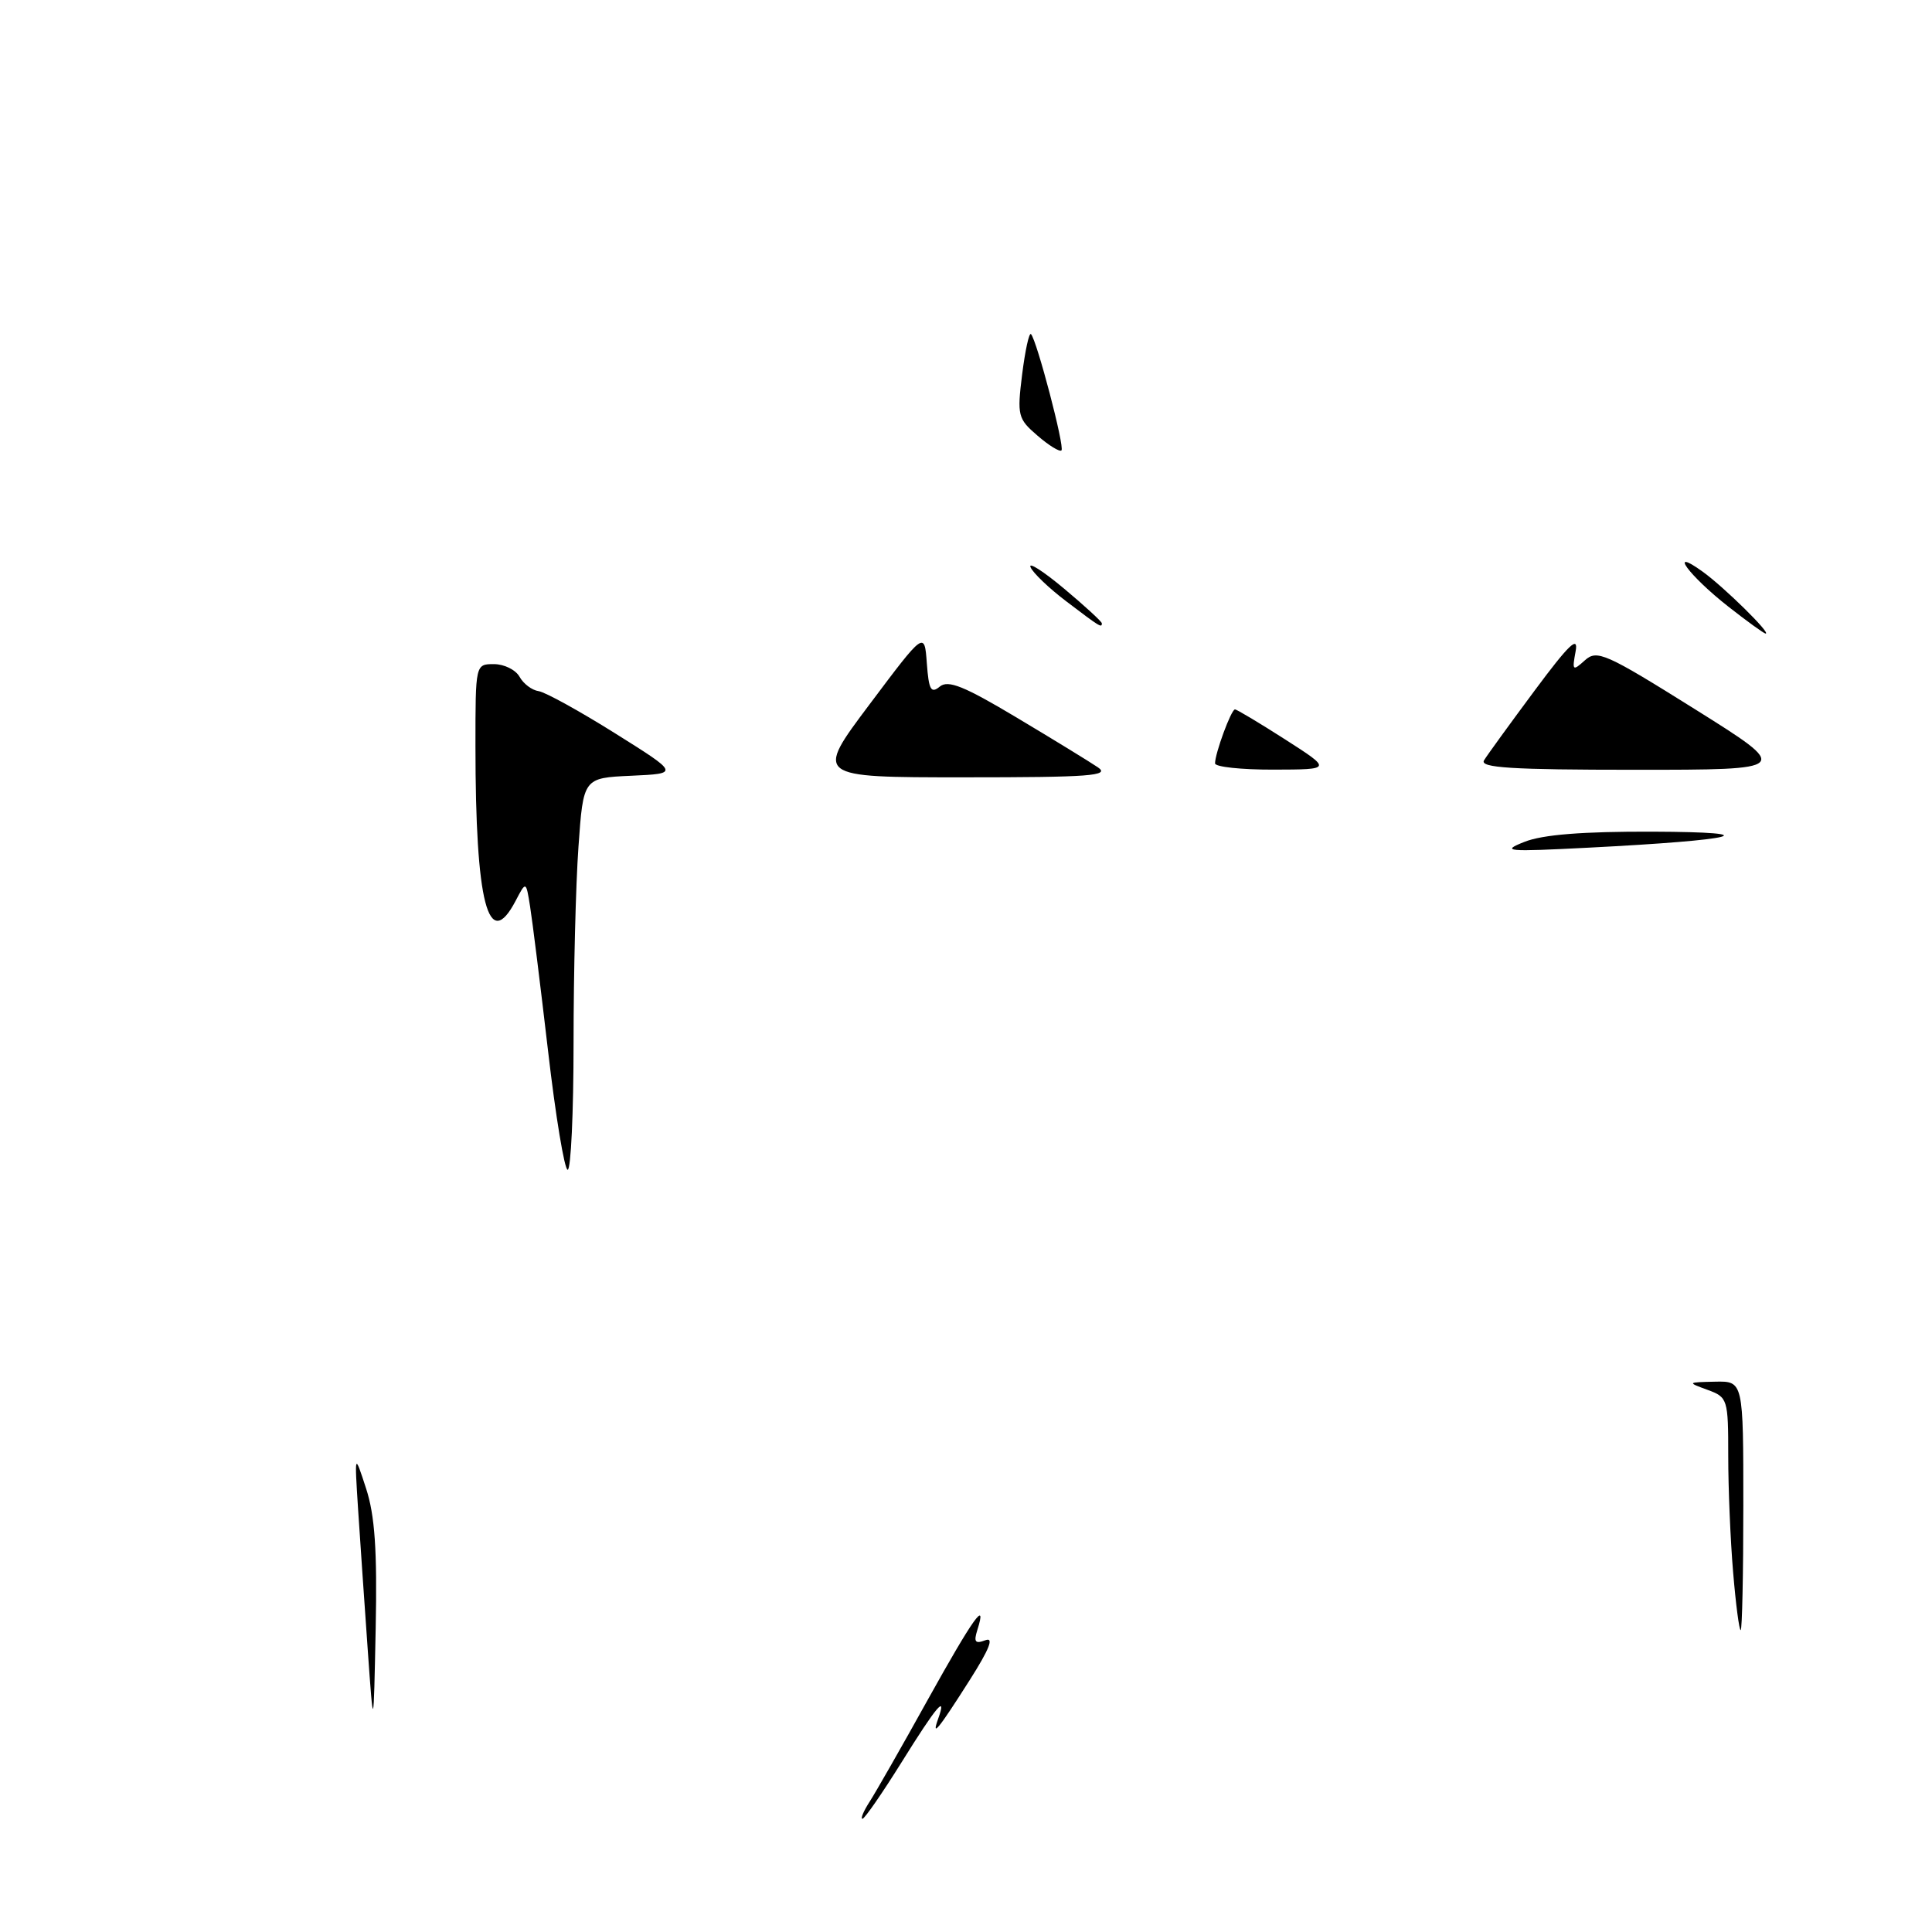<?xml version="1.0" encoding="UTF-8" standalone="no"?>
<!DOCTYPE svg PUBLIC "-//W3C//DTD SVG 1.1//EN" "http://www.w3.org/Graphics/SVG/1.1/DTD/svg11.dtd" >
<svg xmlns="http://www.w3.org/2000/svg" xmlns:xlink="http://www.w3.org/1999/xlink" version="1.1" viewBox="0 0 256 256">
 <g >
 <path fill="currentColor"
d=" M 115.22 238.75 C 116.02 237.51 119.49 231.44 122.92 225.25 C 128.93 214.44 130.85 211.73 129.50 215.99 C 129.00 217.58 129.22 217.85 130.57 217.34 C 131.74 216.89 131.10 218.51 128.51 222.59 C 124.33 229.17 123.38 230.34 124.31 227.75 C 125.52 224.38 124.10 226.06 119.47 233.50 C 116.90 237.62 114.56 241.00 114.28 241.00 C 114.00 241.00 114.42 239.99 115.22 238.75 Z  M 48.72 218.50 C 48.29 212.45 47.72 204.12 47.45 200.00 C 46.97 192.50 46.97 192.50 48.51 197.24 C 49.67 200.79 49.99 205.45 49.78 215.74 C 49.50 229.50 49.50 229.50 48.72 218.50 Z  M 229.65 208.35 C 229.29 204.14 229.00 197.20 229.00 192.93 C 229.00 185.37 228.93 185.14 226.25 184.16 C 223.54 183.17 223.56 183.16 227.25 183.08 C 231.00 183.00 231.00 183.00 231.00 199.50 C 231.00 208.57 230.84 216.00 230.65 216.00 C 230.45 216.00 230.00 212.56 229.65 208.35 Z  M 72.62 139.25 C 71.61 130.59 70.54 121.98 70.24 120.12 C 69.70 116.73 69.70 116.73 68.32 119.37 C 64.70 126.27 63.00 119.71 63.00 98.85 C 63.00 88.00 63.00 88.00 65.45 88.00 C 66.80 88.00 68.32 88.75 68.84 89.67 C 69.35 90.60 70.49 91.46 71.37 91.58 C 72.25 91.71 76.80 94.22 81.49 97.16 C 90.01 102.50 90.01 102.50 83.65 102.79 C 77.29 103.08 77.29 103.08 76.65 112.20 C 76.29 117.21 76.00 128.89 76.00 138.15 C 76.00 147.42 75.65 155.00 75.22 155.00 C 74.80 155.00 73.62 147.91 72.62 139.25 Z  M 202.00 111.55 C 204.41 110.59 209.70 110.17 219.00 110.20 C 234.52 110.26 230.31 111.31 210.50 112.32 C 199.59 112.88 198.82 112.81 202.00 111.55 Z  M 115.23 93.32 C 122.50 83.63 122.50 83.63 122.81 87.89 C 123.07 91.41 123.36 91.94 124.52 90.98 C 125.63 90.06 127.75 90.92 134.71 95.08 C 139.55 97.97 144.39 100.94 145.47 101.67 C 147.15 102.80 144.45 103.00 127.70 103.00 C 107.96 103.00 107.96 103.00 115.23 93.32 Z  M 161.00 101.15 C 161.00 99.82 163.14 94.00 163.64 94.00 C 163.88 94.00 166.87 95.79 170.29 97.98 C 176.50 101.96 176.50 101.96 168.75 101.98 C 164.49 101.99 161.00 101.62 161.00 101.15 Z  M 196.64 100.75 C 197.06 100.06 200.08 95.90 203.35 91.50 C 207.88 85.40 209.17 84.16 208.78 86.29 C 208.30 88.88 208.38 88.96 210.00 87.50 C 211.60 86.05 212.73 86.55 224.57 93.96 C 237.40 102.00 237.40 102.00 216.64 102.00 C 200.29 102.00 196.04 101.73 196.64 100.75 Z  M 229.00 80.37 C 223.78 76.27 220.92 72.37 225.60 75.74 C 228.43 77.77 234.81 84.05 233.94 83.95 C 233.70 83.92 231.47 82.31 229.00 80.37 Z  M 141.30 79.69 C 138.99 77.94 136.85 75.89 136.55 75.15 C 136.24 74.41 138.24 75.69 140.99 77.99 C 143.75 80.30 146.00 82.37 146.00 82.59 C 146.00 83.23 145.76 83.08 141.30 79.69 Z  M 137.48 57.73 C 134.87 55.49 134.76 55.07 135.44 49.60 C 135.84 46.43 136.36 44.03 136.61 44.27 C 137.37 45.04 141.10 59.23 140.65 59.68 C 140.42 59.91 138.99 59.04 137.48 57.73 Z "/>
</g>
</svg>